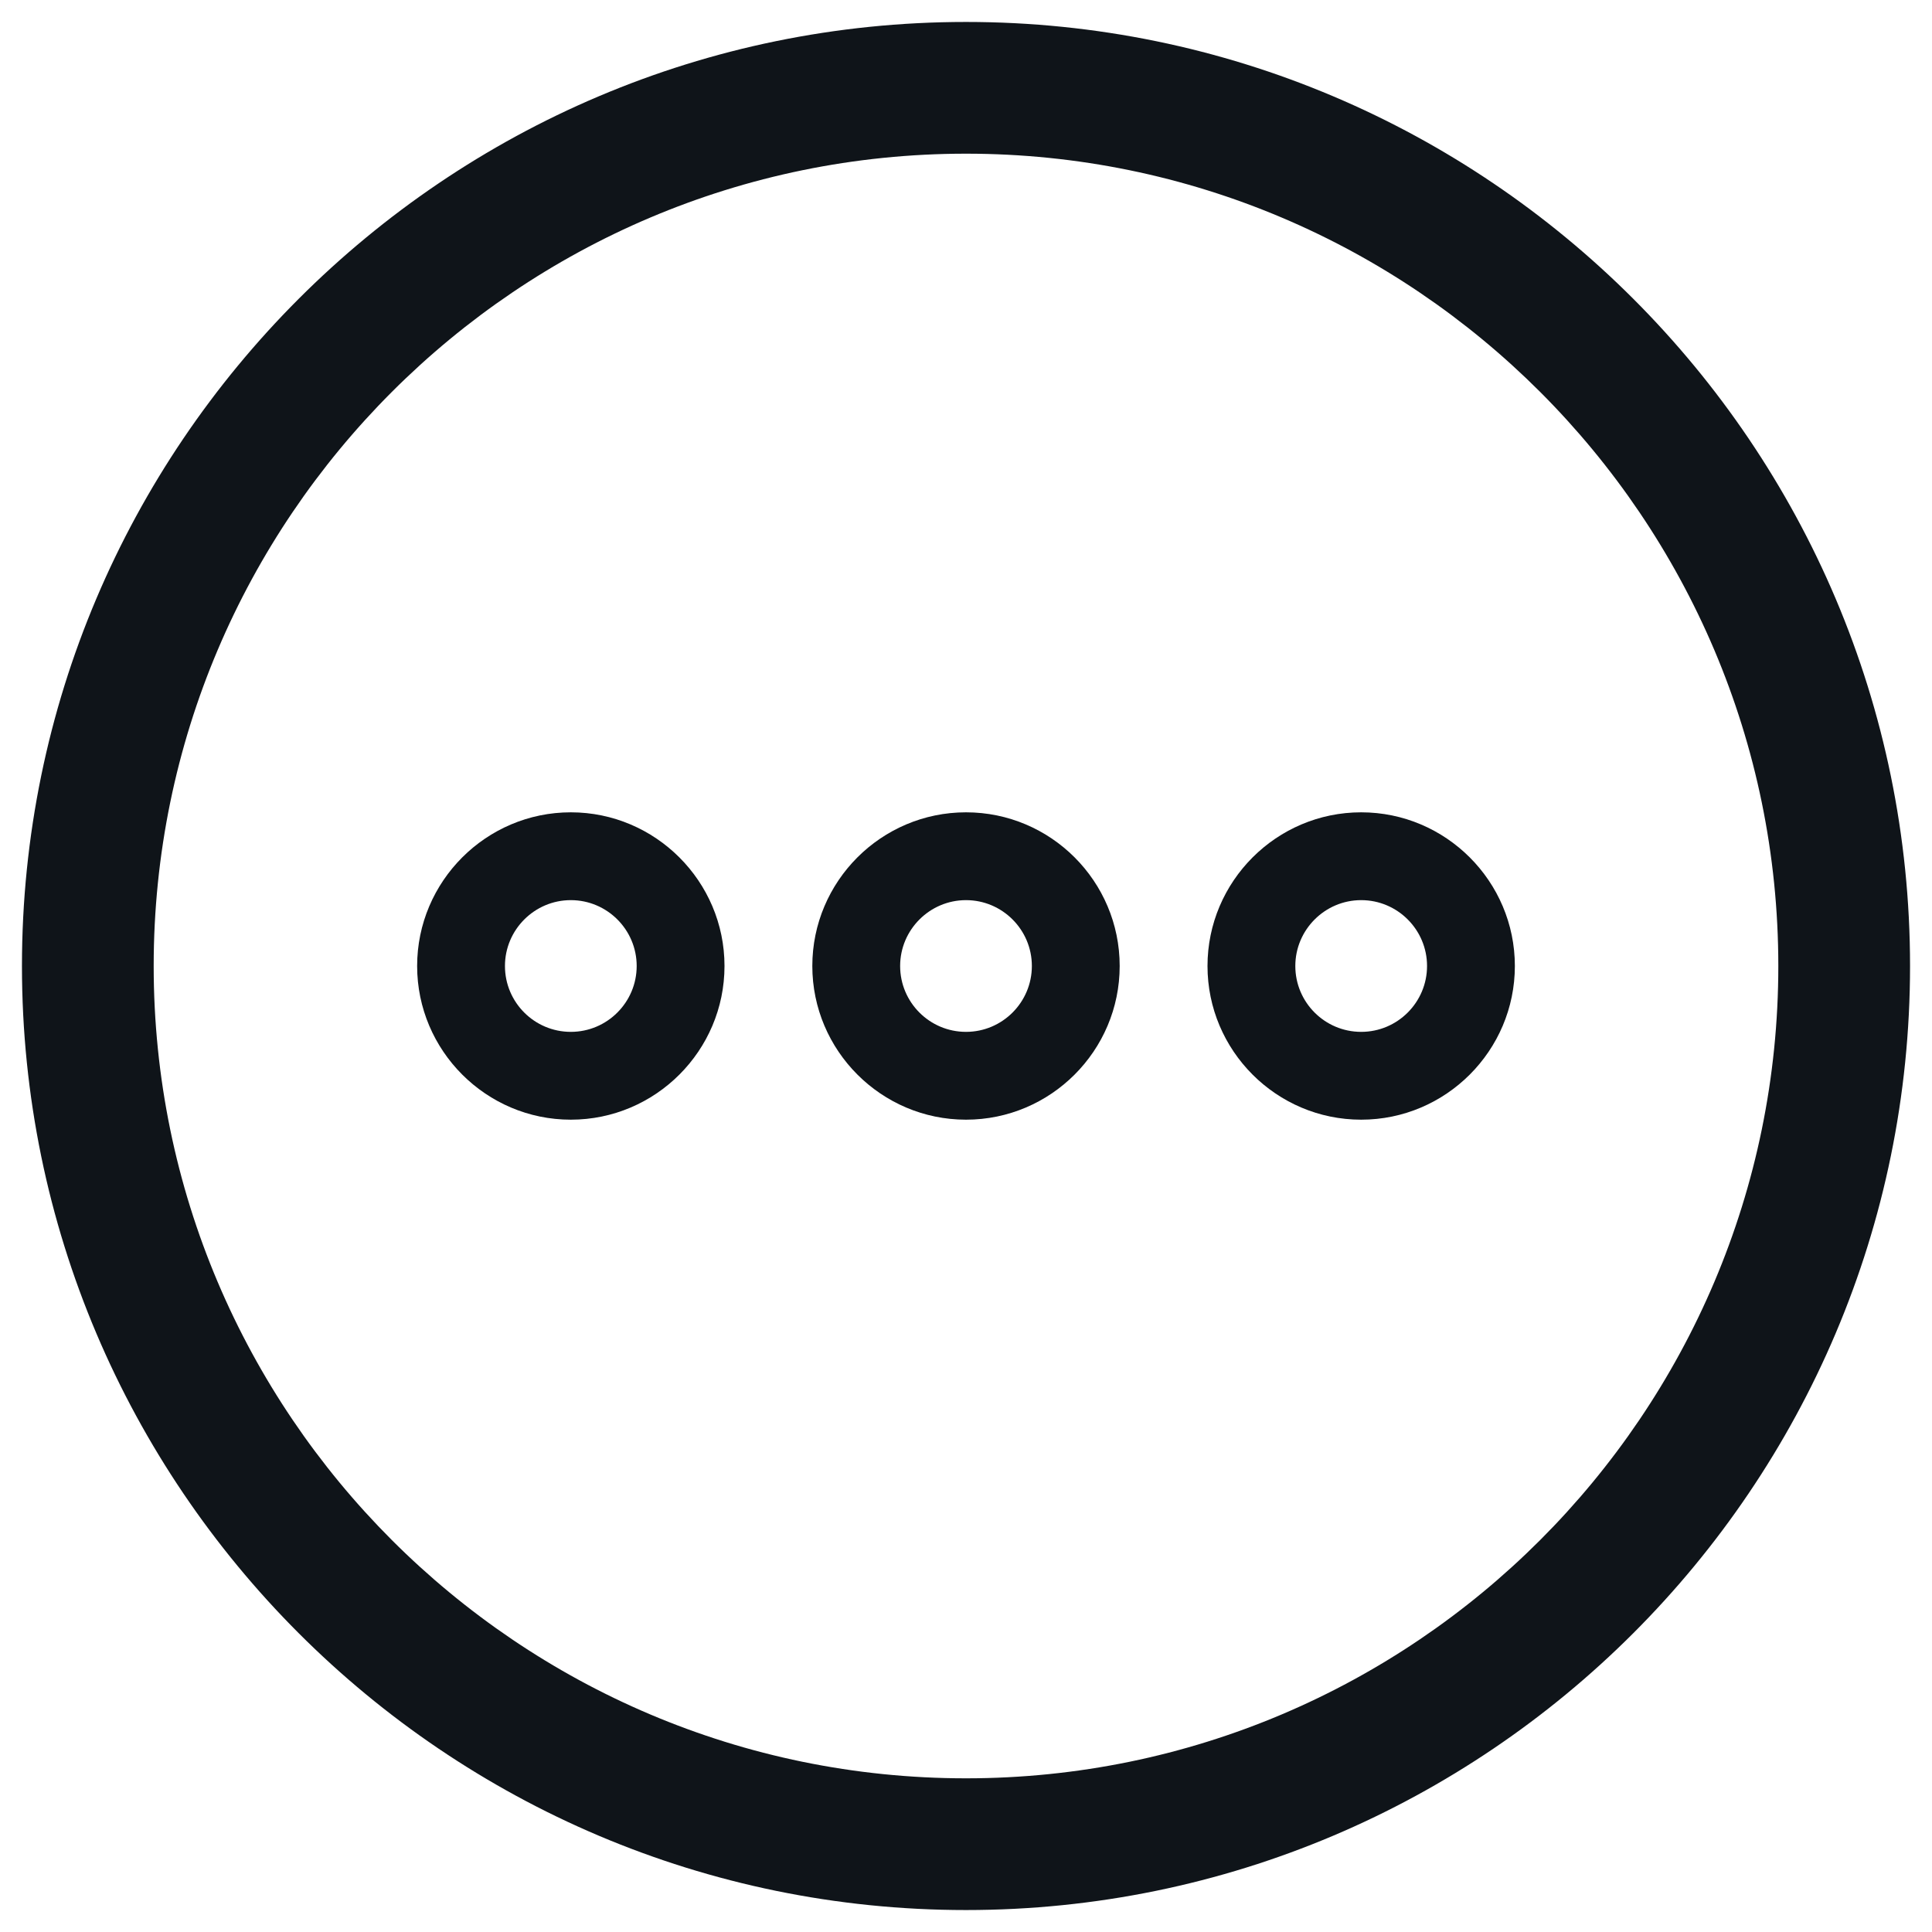 <svg width="22" height="22" viewBox="0 0 22 22" fill="none" xmlns="http://www.w3.org/2000/svg">
<path d="M15.5 9.25C14.535 9.25 13.75 10.037 13.75 11C13.75 11.963 14.534 12.75 15.5 12.75C16.464 12.75 17.25 11.964 17.25 11C17.25 10.036 16.464 9.25 15.5 9.25ZM15.5 11.75C15.086 11.75 14.75 11.414 14.75 11C14.75 10.587 15.087 10.25 15.5 10.25C15.913 10.25 16.25 10.586 16.25 11C16.25 11.413 15.914 11.75 15.5 11.75ZM11 9.25C10.034 9.25 9.25 10.037 9.25 11C9.25 11.963 10.035 12.75 11 12.75C11.965 12.75 12.75 11.964 12.75 11C12.75 10.036 11.966 9.25 11 9.25ZM11 11.75C10.586 11.75 10.25 11.414 10.25 11C10.25 10.587 10.587 10.25 11 10.25C11.413 10.25 11.75 10.586 11.75 11C11.75 11.413 11.414 11.75 11 11.75ZM6.5 9.25C5.535 9.25 4.75 10.037 4.75 11C4.75 11.963 5.535 12.75 6.5 12.75C7.464 12.75 8.25 11.964 8.25 11C8.25 10.036 7.463 9.25 6.5 9.25ZM6.5 11.75C6.086 11.75 5.75 11.414 5.75 11C5.75 10.587 6.087 10.25 6.5 10.25C6.913 10.25 7.25 10.586 7.25 11C7.25 11.413 6.914 11.75 6.5 11.75Z" fill="#0F1419"/>
<path d="M11 21.75C5.072 21.75 0.25 16.928 0.25 11C0.25 5.072 5.072 0.25 11 0.25C16.928 0.25 21.75 5.072 21.75 11C21.75 16.928 16.928 21.75 11 21.75ZM11 1.75C5.9 1.75 1.75 5.9 1.75 11C1.75 16.1 5.9 20.25 11 20.25C16.1 20.25 20.25 16.1 20.25 11C20.25 5.9 16.1 1.75 11 1.75Z" fill="#0F1419"/>
</svg>
